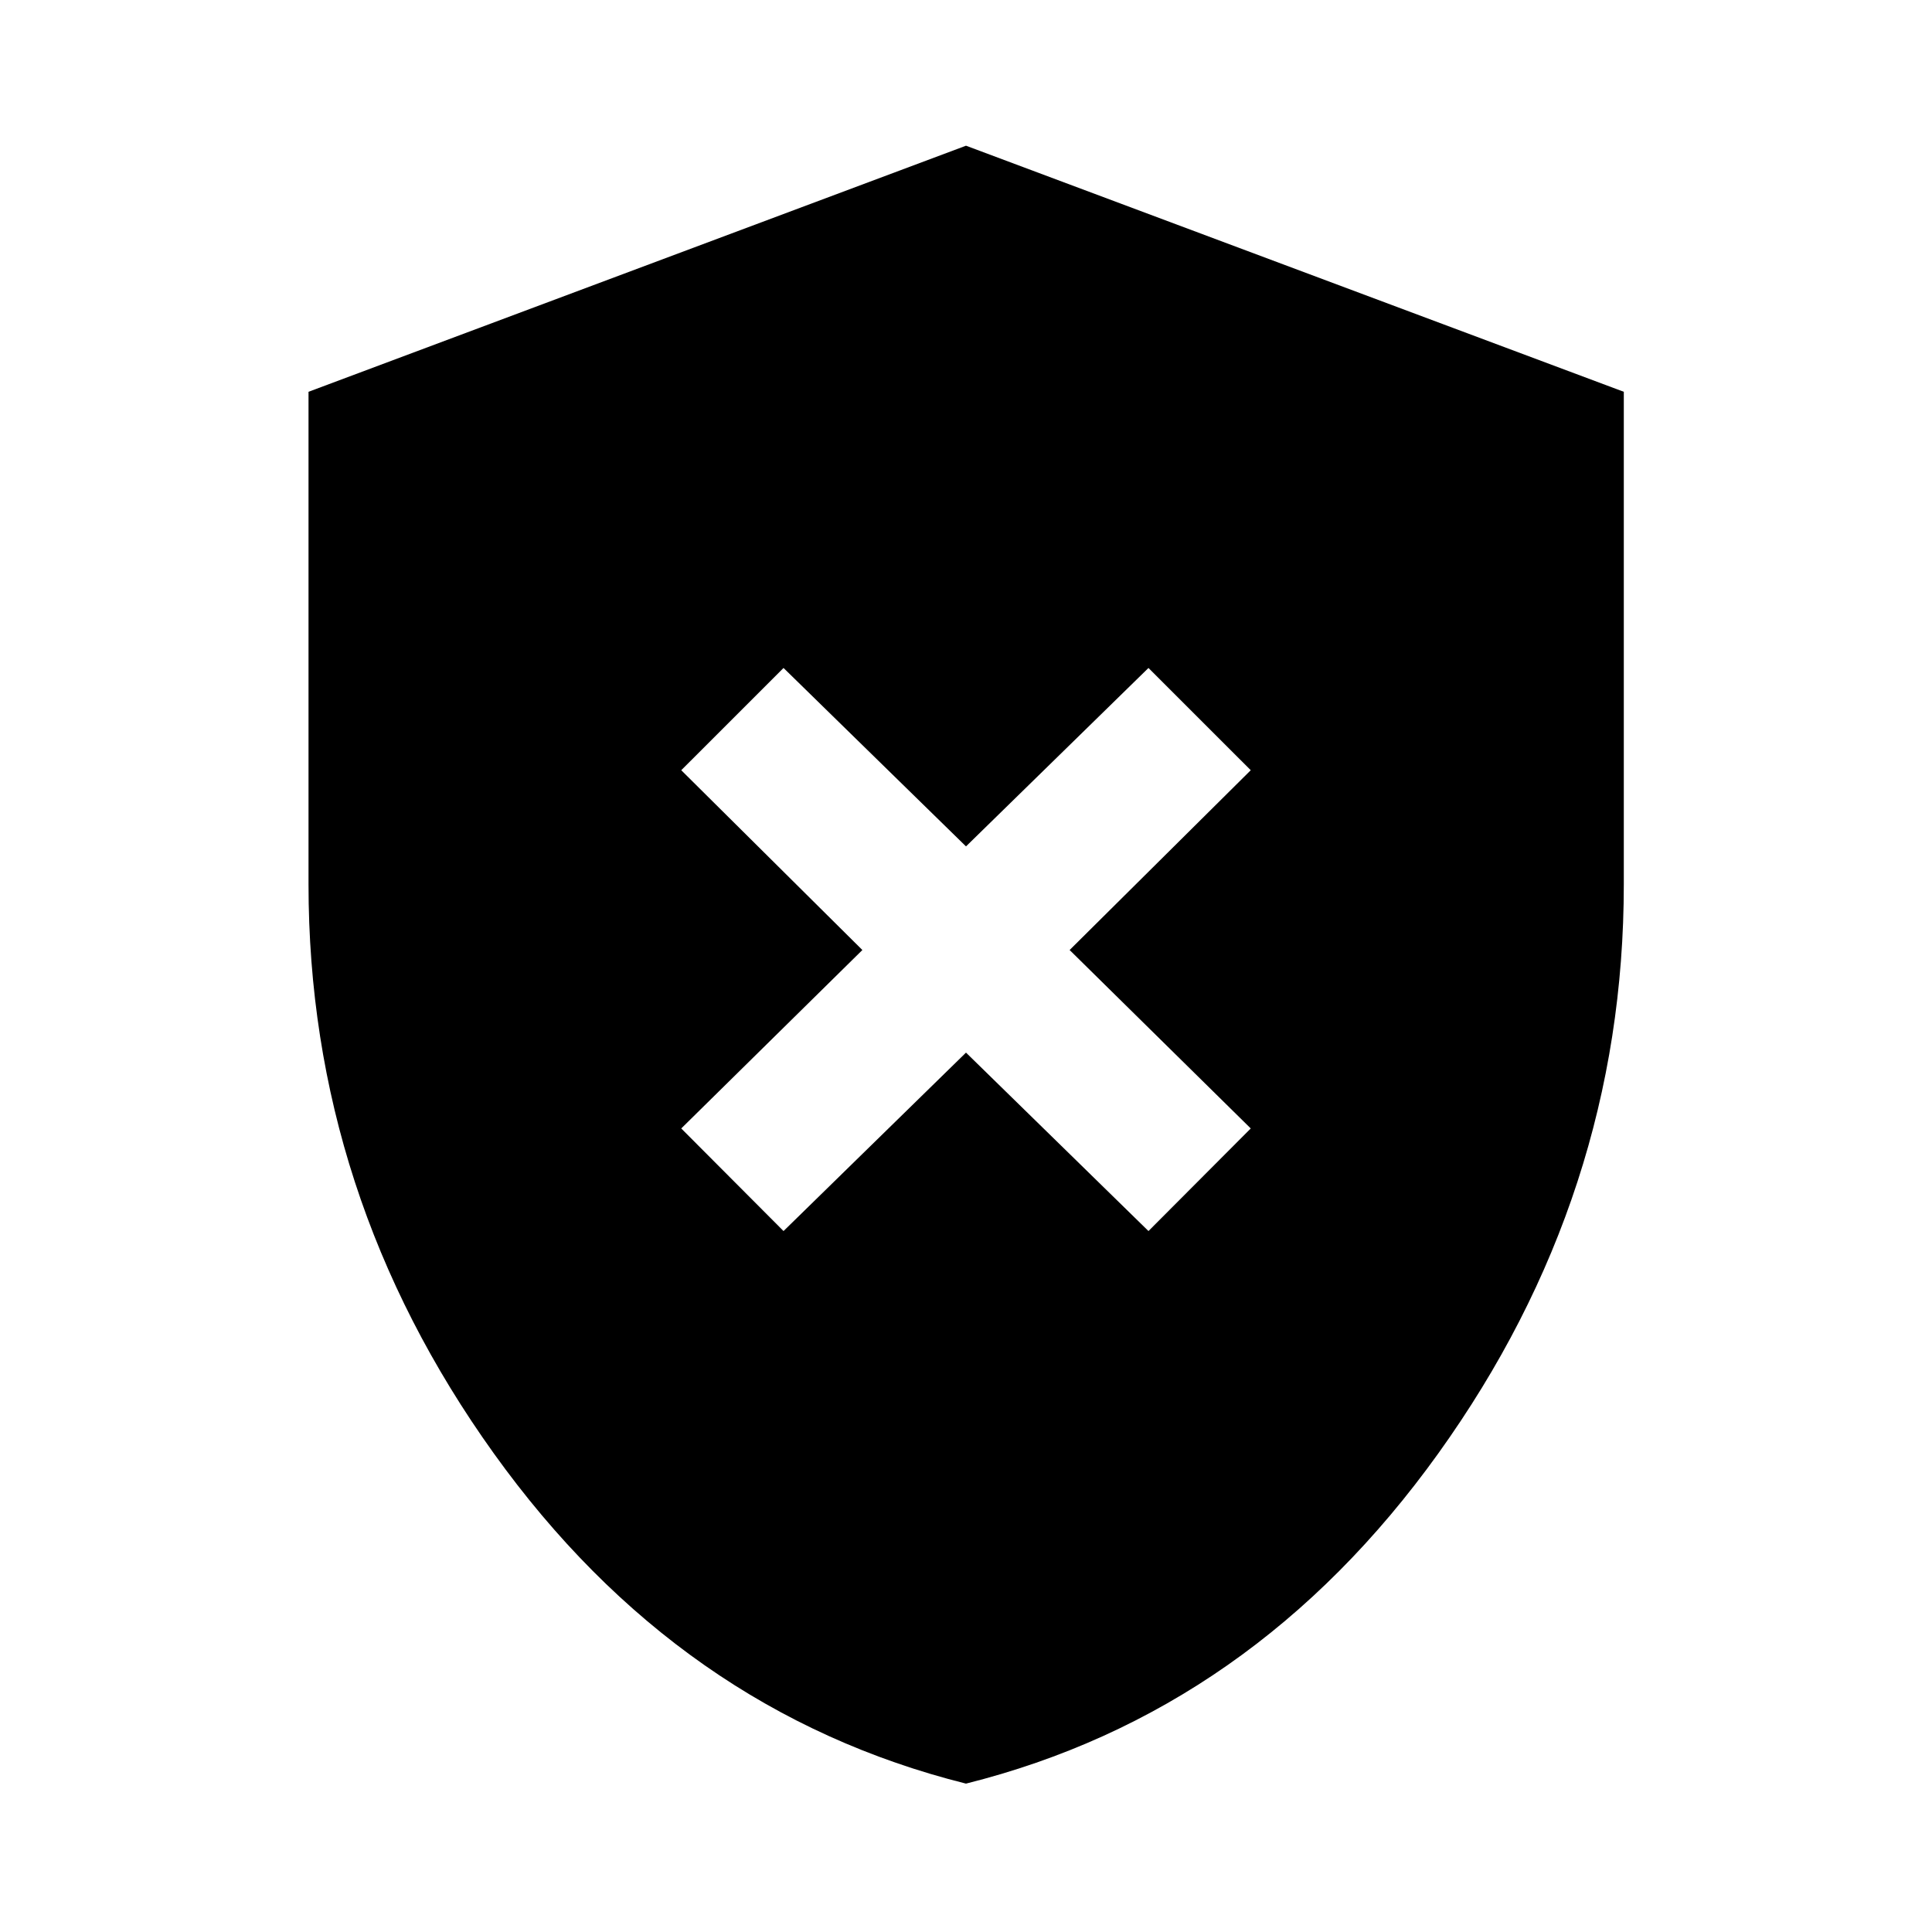<svg xmlns="http://www.w3.org/2000/svg" height="40" viewBox="0 -960 960 960" width="40"><path d="M389.33-348.3 480-436.96l90.67 88.66 50.82-50.98-90-88.66 90-89.34-50.82-50.81L480-539.43l-90.67-88.66-50.82 50.81 90 89.34-90 88.66 50.82 50.98Zm90.66 274.57q-142.57-35.67-234.63-164.1T153.3-520.61v-244.71L480-887.6l326.86 122.28v244.65q0 154.38-92.15 282.82Q622.56-109.4 479.99-73.73Z"/></svg>